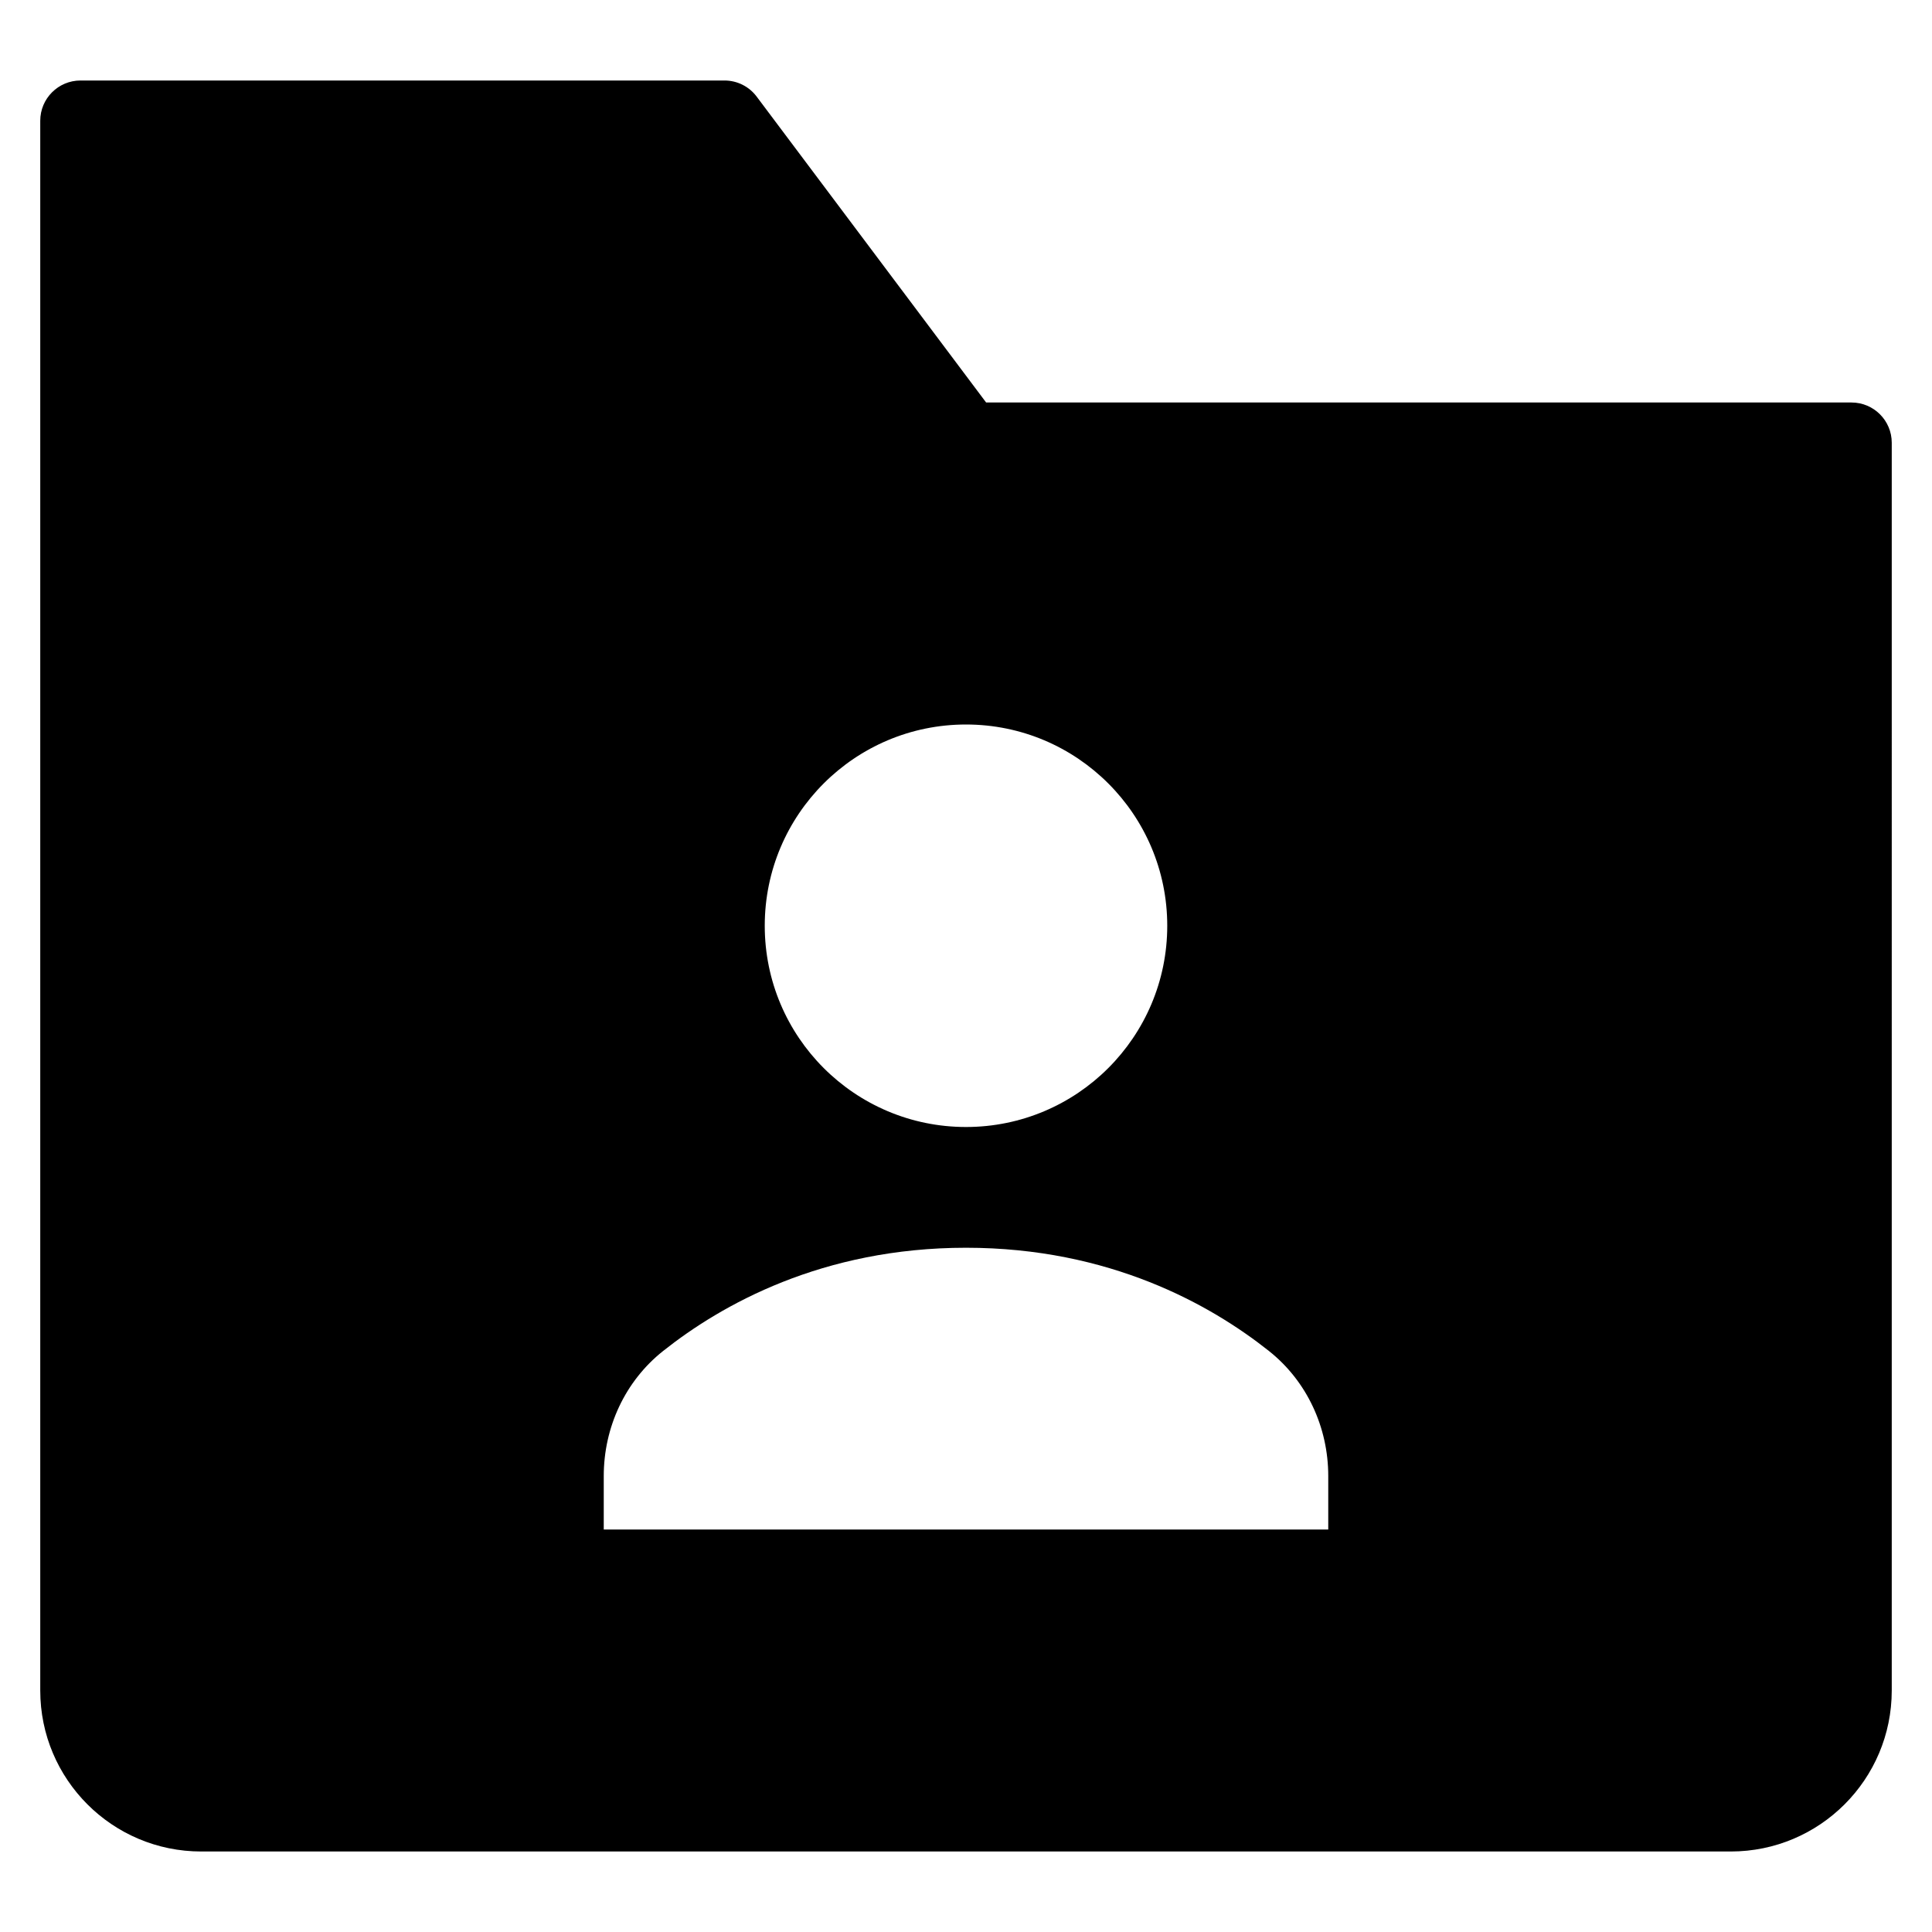 <?xml version="1.0" encoding="utf-8"?>
<!-- Generator: Adobe Illustrator 20.1.0, SVG Export Plug-In . SVG Version: 6.00 Build 0)  -->
<!DOCTYPE svg PUBLIC "-//W3C//DTD SVG 1.1//EN" "http://www.w3.org/Graphics/SVG/1.1/DTD/svg11.dtd">
<svg version="1.1" id="Layer_1" xmlns="http://www.w3.org/2000/svg" xmlns:xlink="http://www.w3.org/1999/xlink" x="0px" y="0px"
	 width="48px" height="48px" viewBox="0 0 48 48" enable-background="new 0 0 48 48" xml:space="preserve">
<path d="M46,10H24.5l-5.701-7.6C18.611,2.148,18.314,2,18,2H2C1.448,2,1,2.448,1,3v39c0,2.209,1.791,4,4,4h38c2.209,0,4-1.791,4-4
	V11C47,10.448,46.552,10,46,10z M24,18c2.761,0,5,2.239,5,5s-2.239,5-5,5s-5-2.239-5-5S21.239,18,24,18z M33,38H15v-1.328
	c0-1.208,0.529-2.357,1.476-3.108C17.922,32.416,20.43,31,24,31s6.078,1.416,7.524,2.563c0.947,0.751,1.476,1.9,1.476,3.108V38z"/>
</svg>
